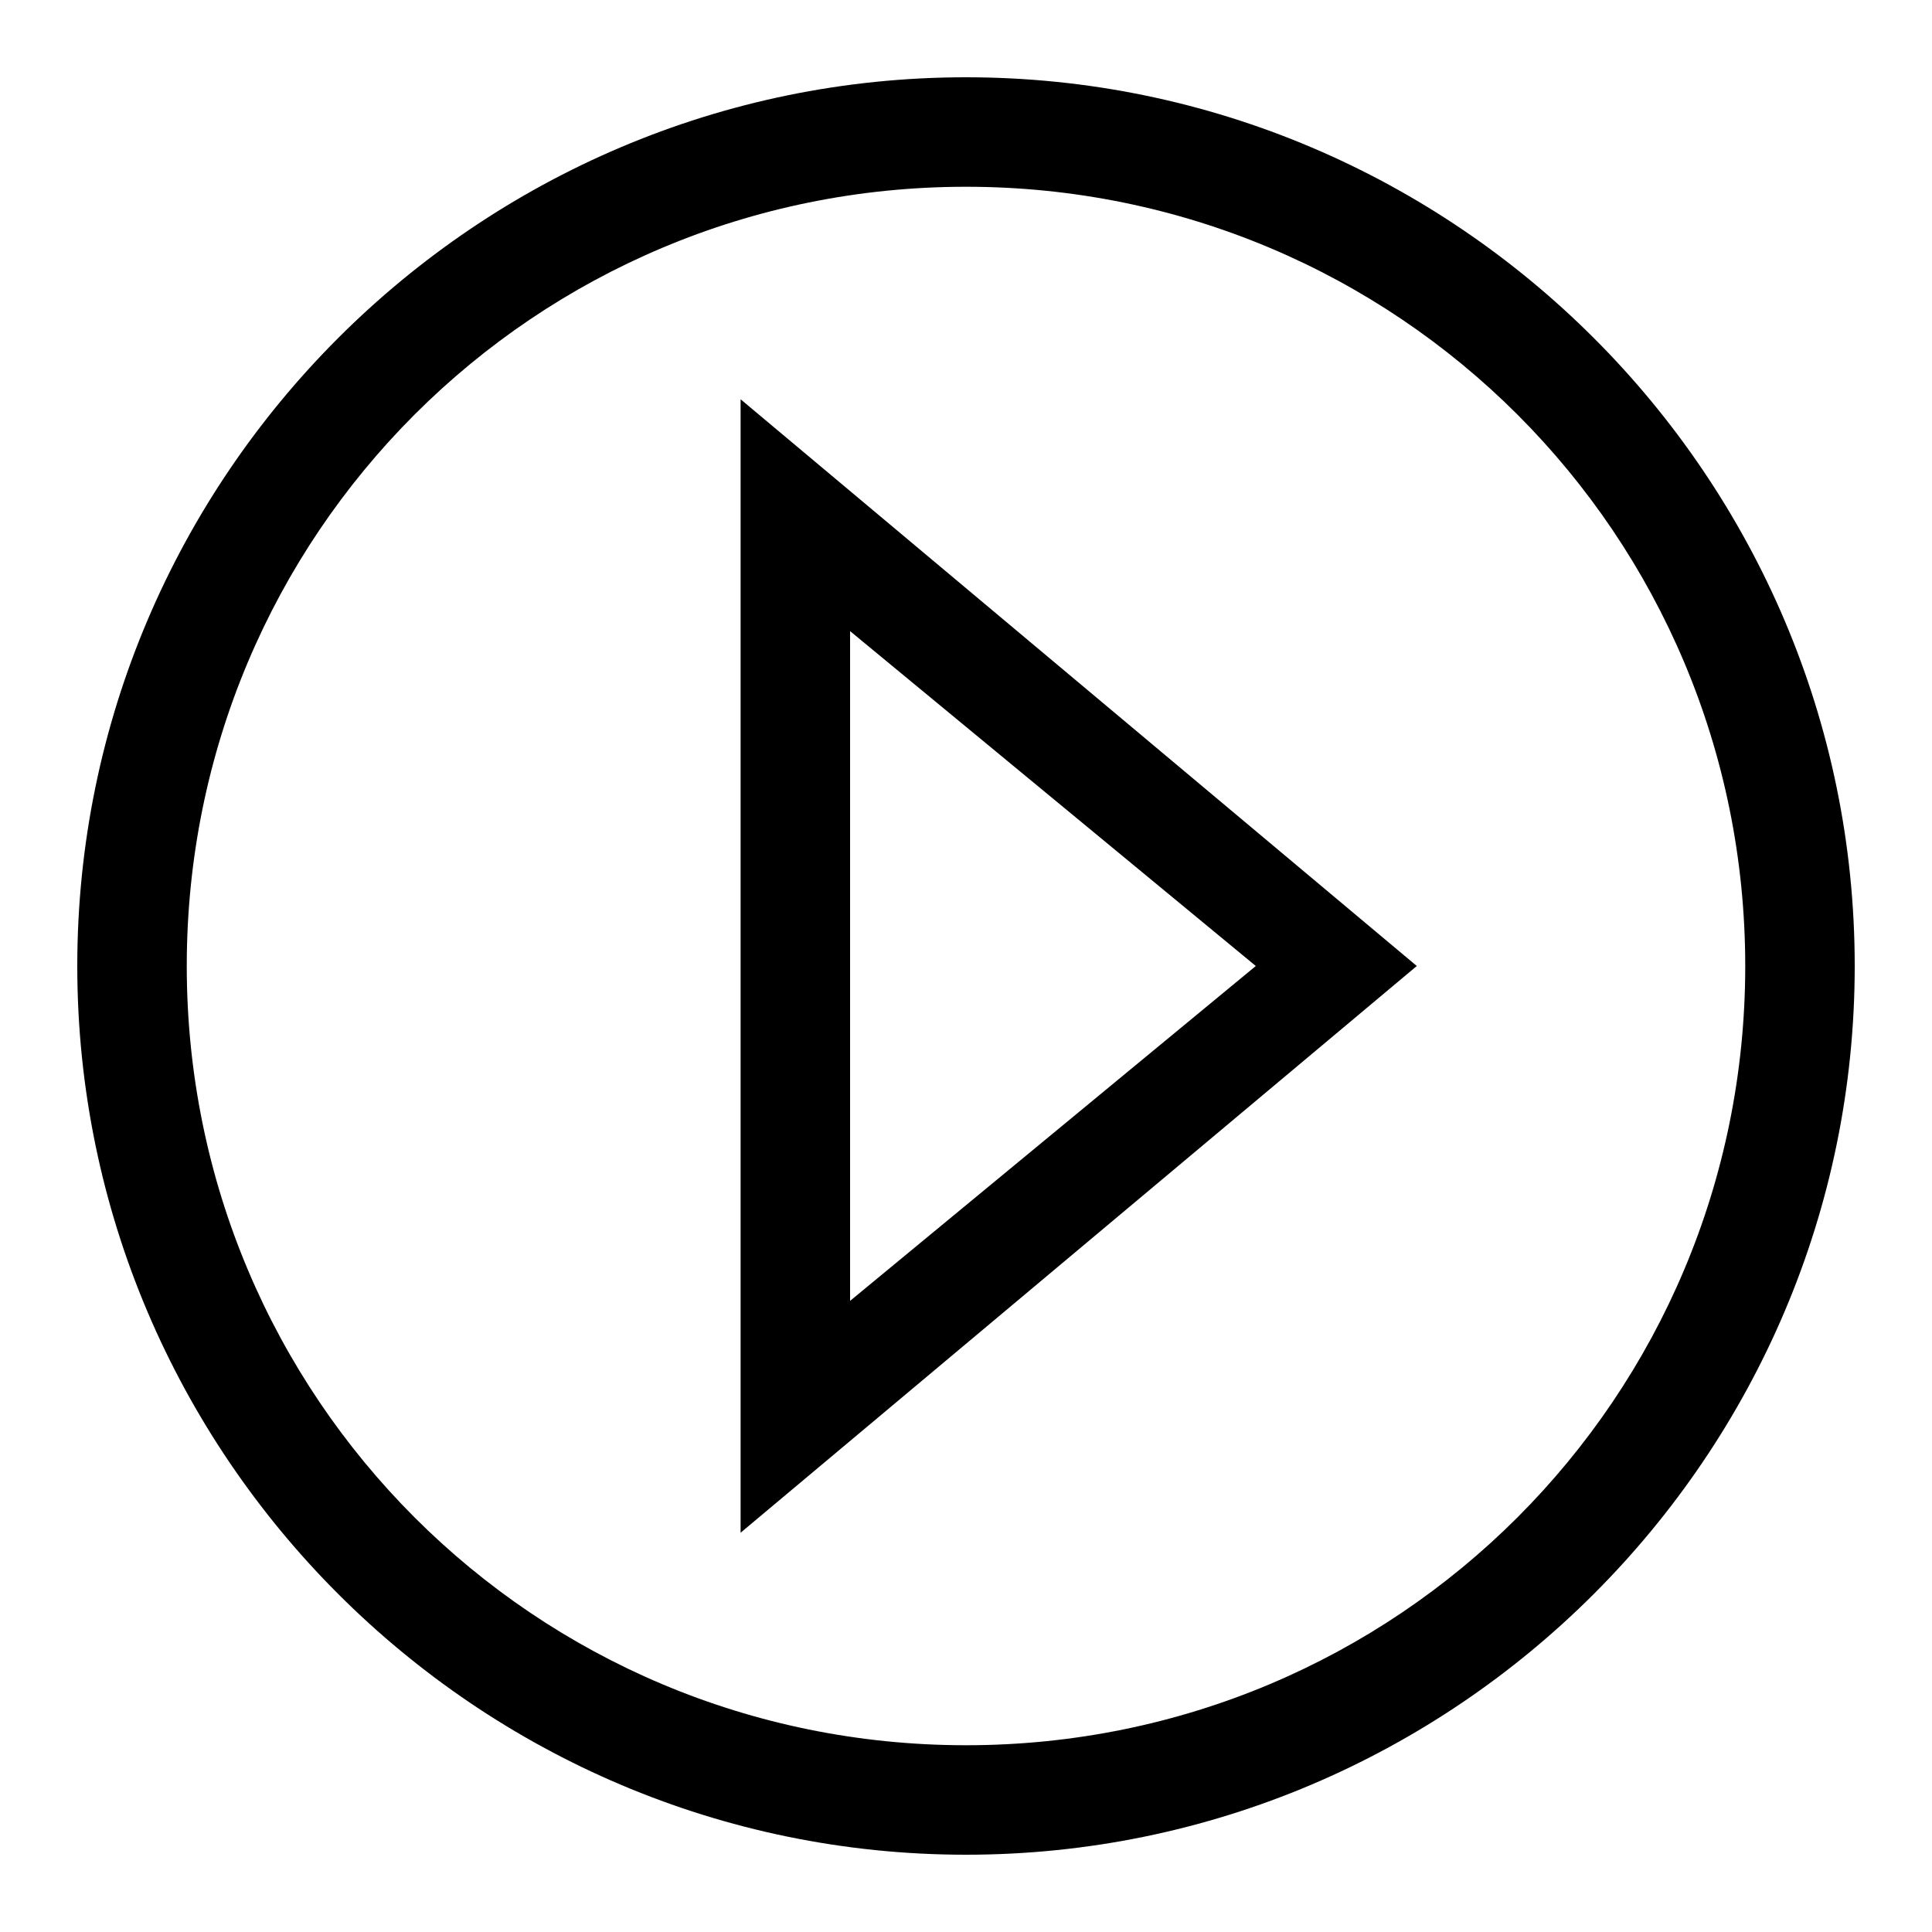 <?xml version="1.0" encoding="utf-8"?>
<!-- Generator: Adobe Illustrator 25.0.1, SVG Export Plug-In . SVG Version: 6.00 Build 0)  -->
<svg version="1.1" id="Capa_1" xmlns="http://www.w3.org/2000/svg" xmlns:xlink="http://www.w3.org/1999/xlink" x="0px" y="0px"
	 viewBox="0 0 30 30" style="enable-background:new 0 0 30 30;" xml:space="preserve">
<path d="M15,1.2C7.4,1.2,1.2,7.4,1.2,15S7.4,28.8,15,28.8S28.8,22.6,28.8,15S22.6,1.2,15,1.2z M15,27.1C8.3,27.1,2.9,21.7,2.9,15
	S8.3,2.9,15,2.9S27.1,8.3,27.1,15S21.7,27.1,15,27.1z M11.5,23.8L22,15L11.5,6.2L11.5,23.8z M13.2,9.8l6.3,5.2l-6.3,5.2L13.2,9.8z"
	/>
</svg>
